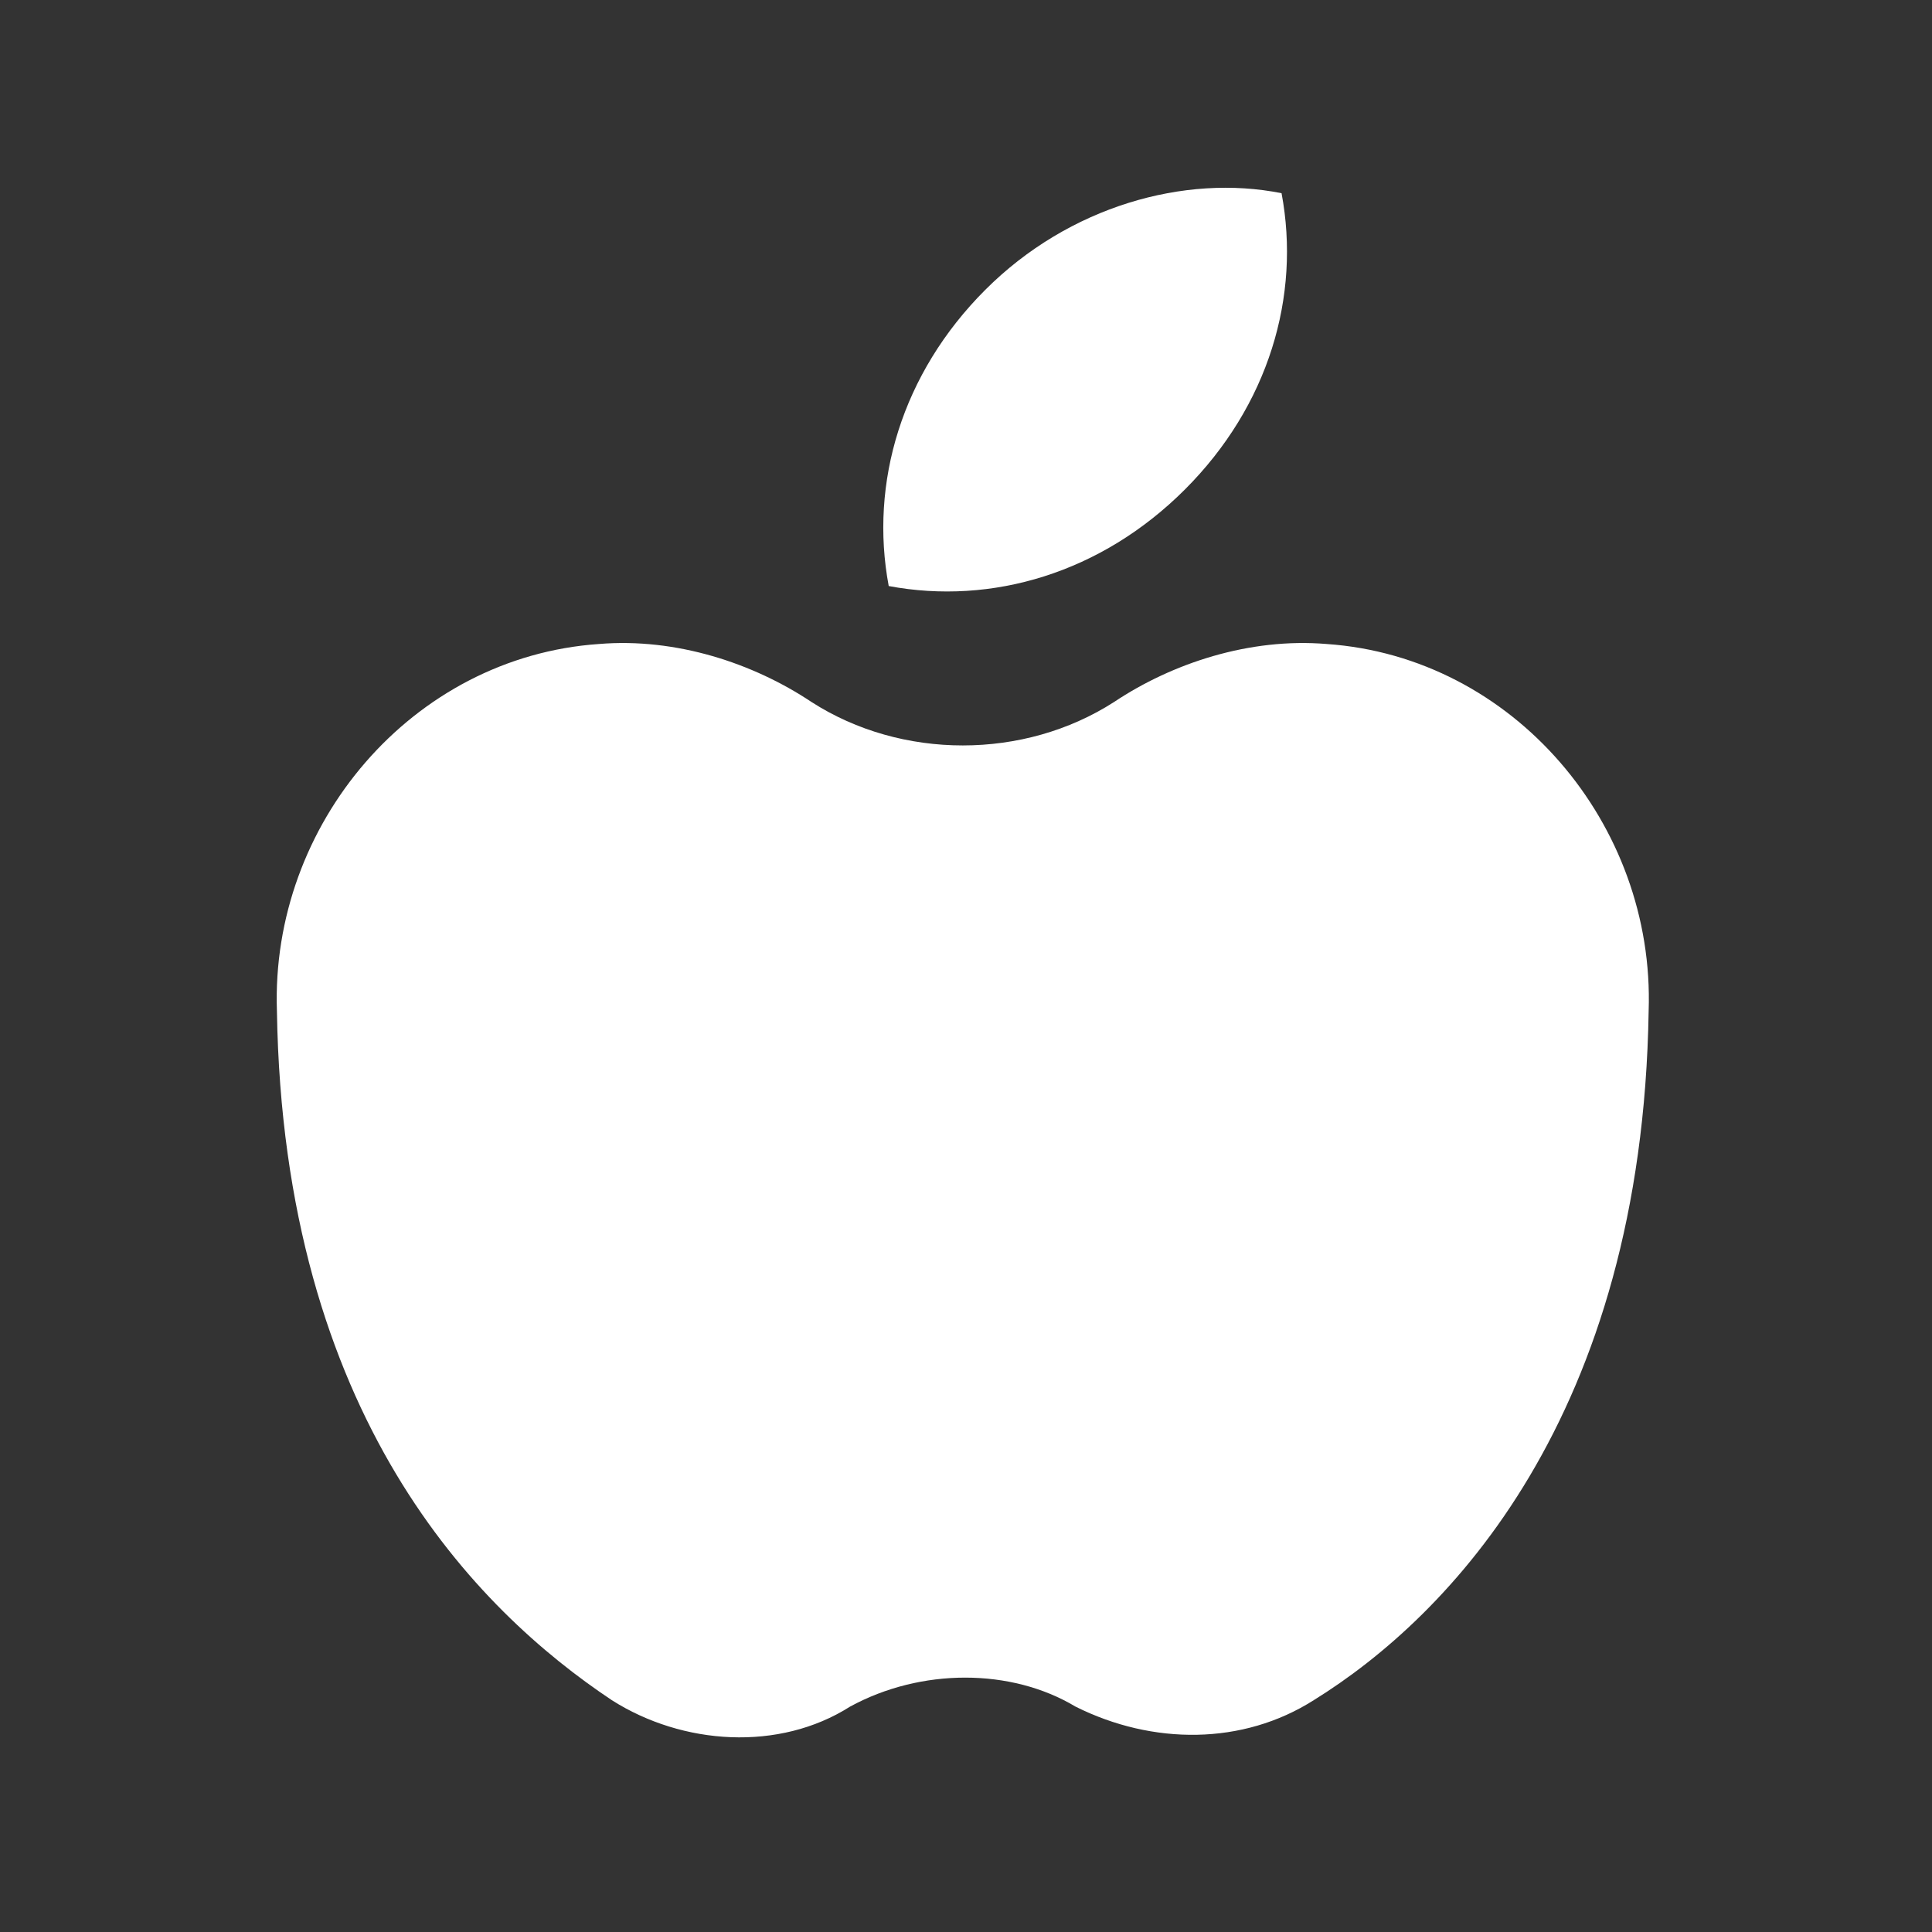 <?xml version="1.0" ?><!-- Uploaded to: SVG Repo, www.svgrepo.com, Generator: SVG Repo Mixer Tools -->
<svg width="800px" height="800px" viewBox="0 0 30 30" id="Layer_1" version="1.1" xml:space="preserve" xmlns="http://www.w3.org/2000/svg" xmlns:xlink="http://www.w3.org/1999/xlink"><rect x="0" y="0" width="30" height="30" fill="#333333" stroke="none"/><style type="text/css">
	.st0{fill:white;}
	.st1{fill:white;}
	.st2{fill:white;}
	.st3{fill:white;}
	.st4{fill:white;}
	.st5{fill:white;}
	.st6{fill:white;}
	.st7{fill:white;}
	.st8{fill:white;}
</style><path class="st1" d="M13.2,26.5L13.2,26.5c-1.1,0.7-2.6,0.6-3.7-0.1c-2.1-1.4-5.1-4.4-5.2-10.7c-0.1-2.9,2.1-5.5,5-5.7  c1.2-0.1,2.4,0.3,3.3,0.9c1.4,0.9,3.3,0.9,4.7,0c0.9-0.6,2.1-1,3.3-0.9c2.9,0.2,5.1,2.8,5,5.7c-0.1,6.3-3.1,9.4-5.2,10.7  c-1.1,0.7-2.5,0.7-3.7,0.1l0,0C15.7,25.9,14.3,25.9,13.2,26.5z M15.3,4.5c-1.3,1.3-1.8,3-1.5,4.6c1.6,0.3,3.3-0.2,4.6-1.5  s1.8-3,1.5-4.6C18.4,2.7,16.6,3.2,15.3,4.5z"/></svg>